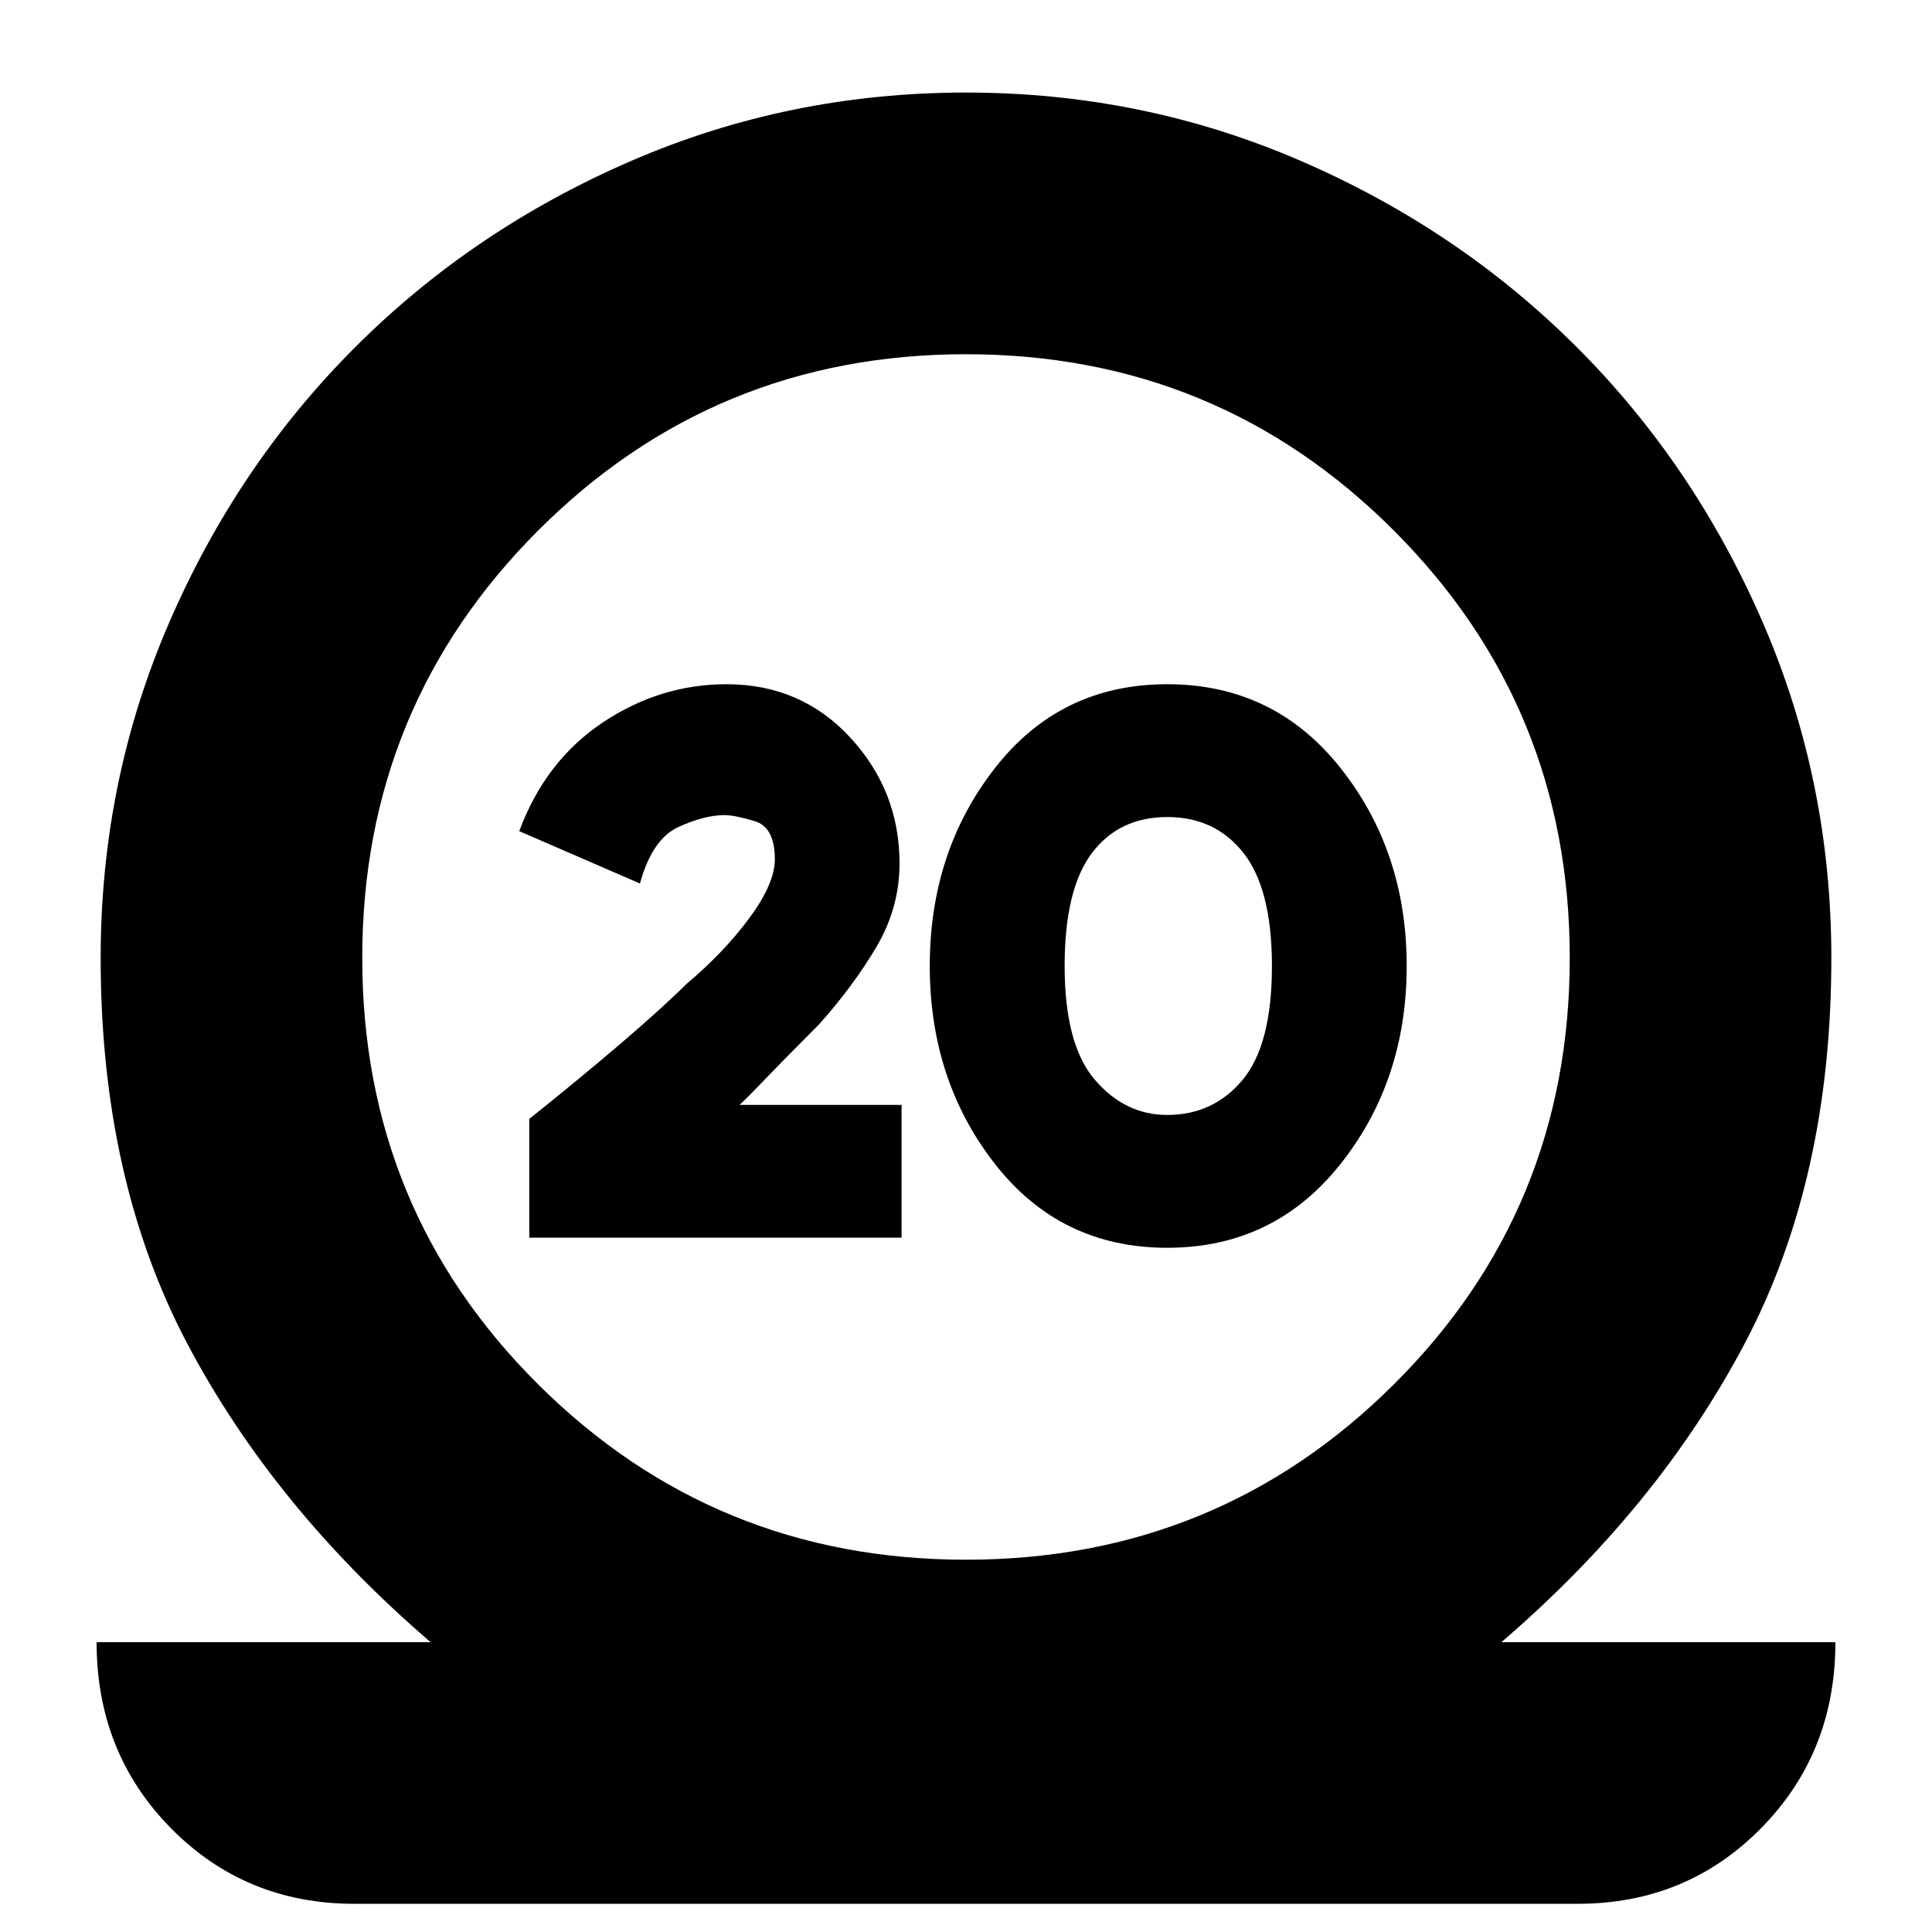 <svg xmlns="http://www.w3.org/2000/svg" height="20" width="20"><path d="M3.667 19.708q-1.125 0-1.896-.781Q1 18.146 1 17h3.458q-1.625-1.396-2.521-3.094-.895-1.698-.895-3.989 0-1.834.708-3.469.708-1.636 1.927-2.854 1.219-1.219 2.854-1.927Q8.167.958 10 .958t3.469.709q1.635.708 2.854 1.927 1.219 1.218 1.927 2.854.708 1.635.708 3.469 0 2.291-.896 3.989-.895 1.698-2.52 3.094H19q0 1.146-.771 1.927-.771.781-1.896.781ZM10 16.146q2.604 0 4.427-1.813 1.823-1.812 1.823-4.416 0-2.605-1.823-4.427Q12.604 3.667 10 3.667q-2.604 0-4.427 1.823Q3.75 7.312 3.75 9.917q0 2.604 1.823 4.416Q7.396 16.146 10 16.146Zm-4.521-3.334v-1.229q.521-.416.959-.791.437-.375.666-.604.396-.334.656-.688.261-.354.261-.604 0-.334-.209-.396-.208-.062-.312-.062-.208 0-.479.124-.271.126-.396.584l-1.25-.542q.271-.729.865-1.125.593-.396 1.281-.396.771 0 1.281.552.51.553.51 1.303 0 .458-.239.864-.24.406-.594.802-.354.354-.604.615-.25.26-.25.239l-.021-.02h1.729v1.374Zm6.604.105q-1.104 0-1.781-.865-.677-.864-.677-2.052 0-1.188.677-2.052.677-.865 1.781-.865 1.105 0 1.792.865.687.864.687 2.052 0 1.188-.687 2.052-.687.865-1.792.865Zm0-1.375q.479 0 .782-.365.302-.365.302-1.177 0-.792-.292-1.167t-.792-.375q-.5 0-.781.375T11.021 10q0 .812.312 1.177.313.365.75.365Z"/></svg>